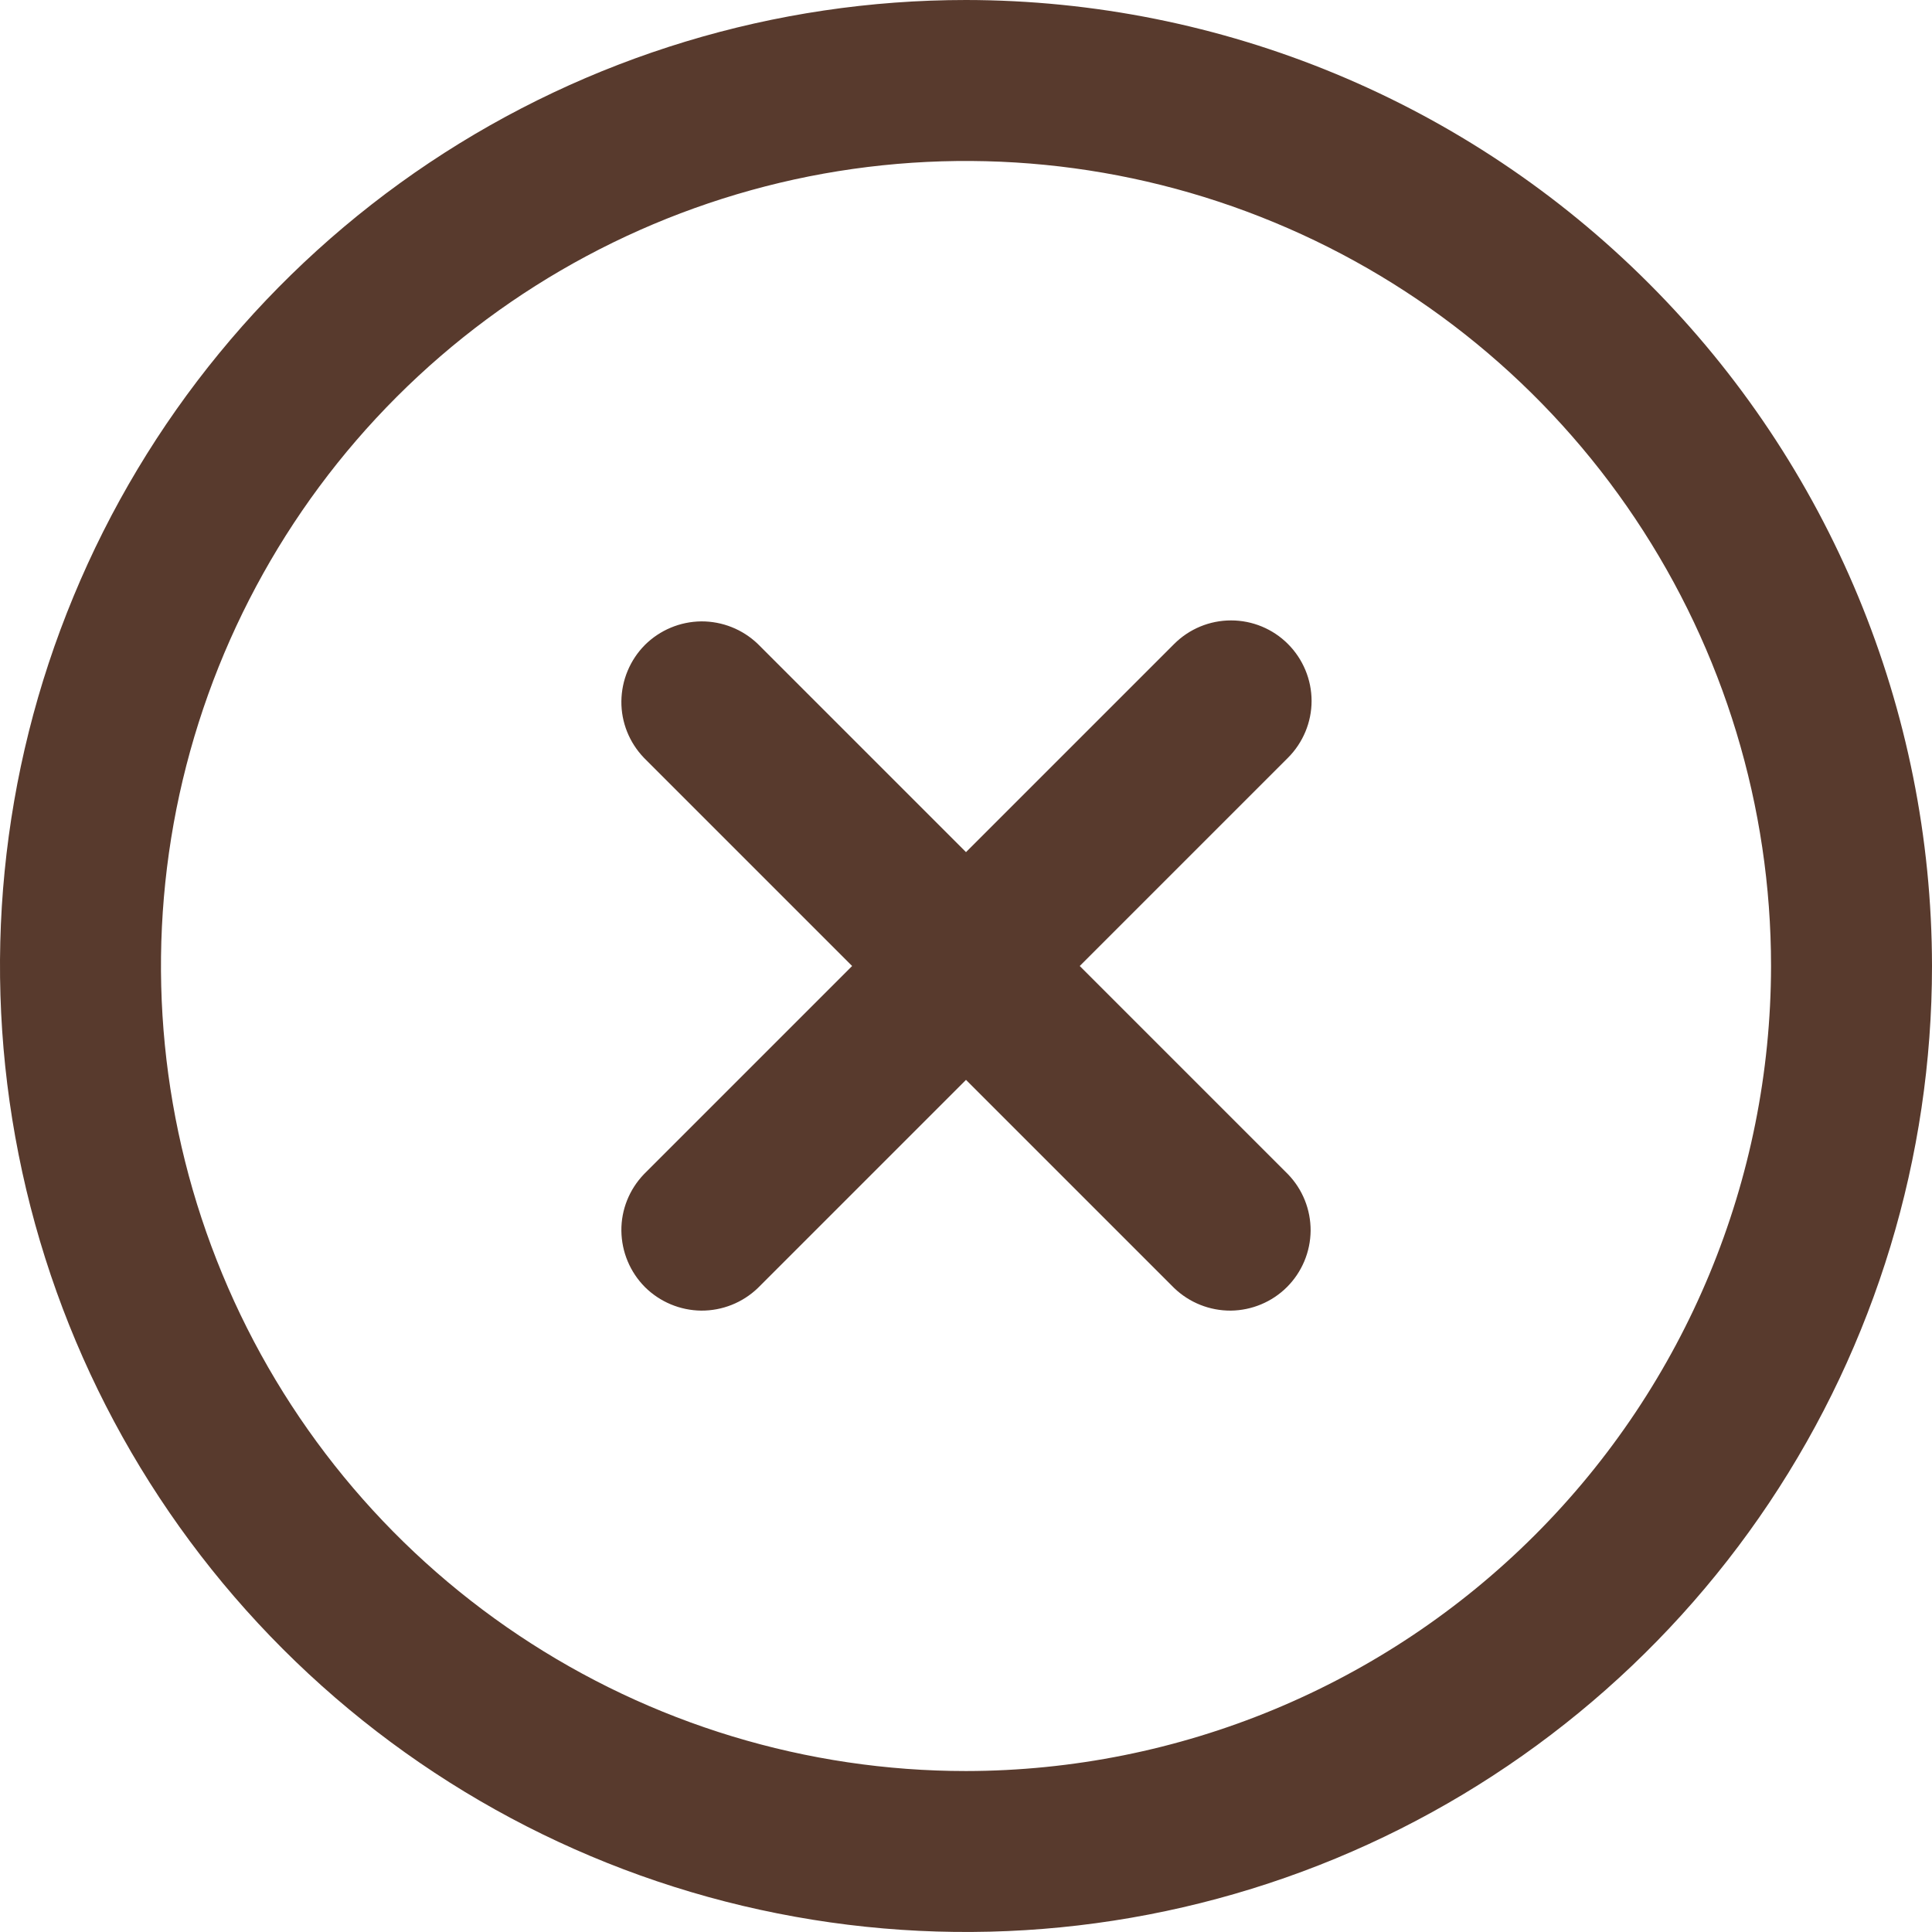 <svg width="16" height="16" viewBox="0 0 16 16" fill="none" xmlns="http://www.w3.org/2000/svg">
    <g clip-path="url(#clip0_375_1274)">
        <path d="M10.666 5.333C10.541 5.208 10.372 5.138 10.195 5.138C10.018 5.138 9.849 5.208 9.724 5.333L8 7.057L6.276 5.333C6.15 5.212 5.982 5.145 5.807 5.146C5.632 5.148 5.465 5.218 5.341 5.341C5.218 5.465 5.148 5.632 5.146 5.807C5.144 5.982 5.212 6.15 5.333 6.276L7.057 8L5.333 9.724C5.212 9.85 5.144 10.018 5.146 10.193C5.148 10.368 5.218 10.535 5.341 10.659C5.465 10.782 5.632 10.852 5.807 10.854C5.982 10.855 6.15 10.788 6.276 10.667L8 8.943L9.724 10.667C9.85 10.788 10.018 10.855 10.193 10.854C10.367 10.852 10.535 10.782 10.658 10.659C10.782 10.535 10.852 10.368 10.854 10.193C10.855 10.018 10.788 9.85 10.666 9.724L8.942 8L10.666 6.276C10.791 6.151 10.862 5.981 10.862 5.805C10.862 5.628 10.791 5.458 10.666 5.333Z"
              fill="#583A2D"/>
        <path d="M8 0C6.418 0 4.871 0.469 3.555 1.348C2.24 2.227 1.214 3.477 0.609 4.939C0.003 6.4 -0.155 8.009 0.154 9.561C0.462 11.113 1.224 12.538 2.343 13.657C3.462 14.776 4.887 15.538 6.439 15.846C7.991 16.155 9.6 15.996 11.062 15.391C12.523 14.786 13.773 13.76 14.652 12.445C15.531 11.129 16 9.582 16 8C15.998 5.879 15.154 3.845 13.654 2.346C12.155 0.846 10.121 0.002 8 0ZM8 14.667C6.681 14.667 5.393 14.276 4.296 13.543C3.2 12.811 2.345 11.769 1.841 10.551C1.336 9.333 1.204 7.993 1.461 6.699C1.719 5.406 2.354 4.218 3.286 3.286C4.218 2.354 5.406 1.719 6.699 1.461C7.993 1.204 9.333 1.336 10.551 1.841C11.769 2.345 12.811 3.2 13.543 4.296C14.276 5.393 14.667 6.681 14.667 8C14.665 9.768 13.962 11.462 12.712 12.712C11.462 13.962 9.768 14.665 8 14.667Z"
              fill="#583A2D"/>
    </g>
    <defs>
        <clipPath id="clip0_375_1274">
            <rect width="16" height="16" fill="white"/>
        </clipPath>
    </defs>
</svg>
